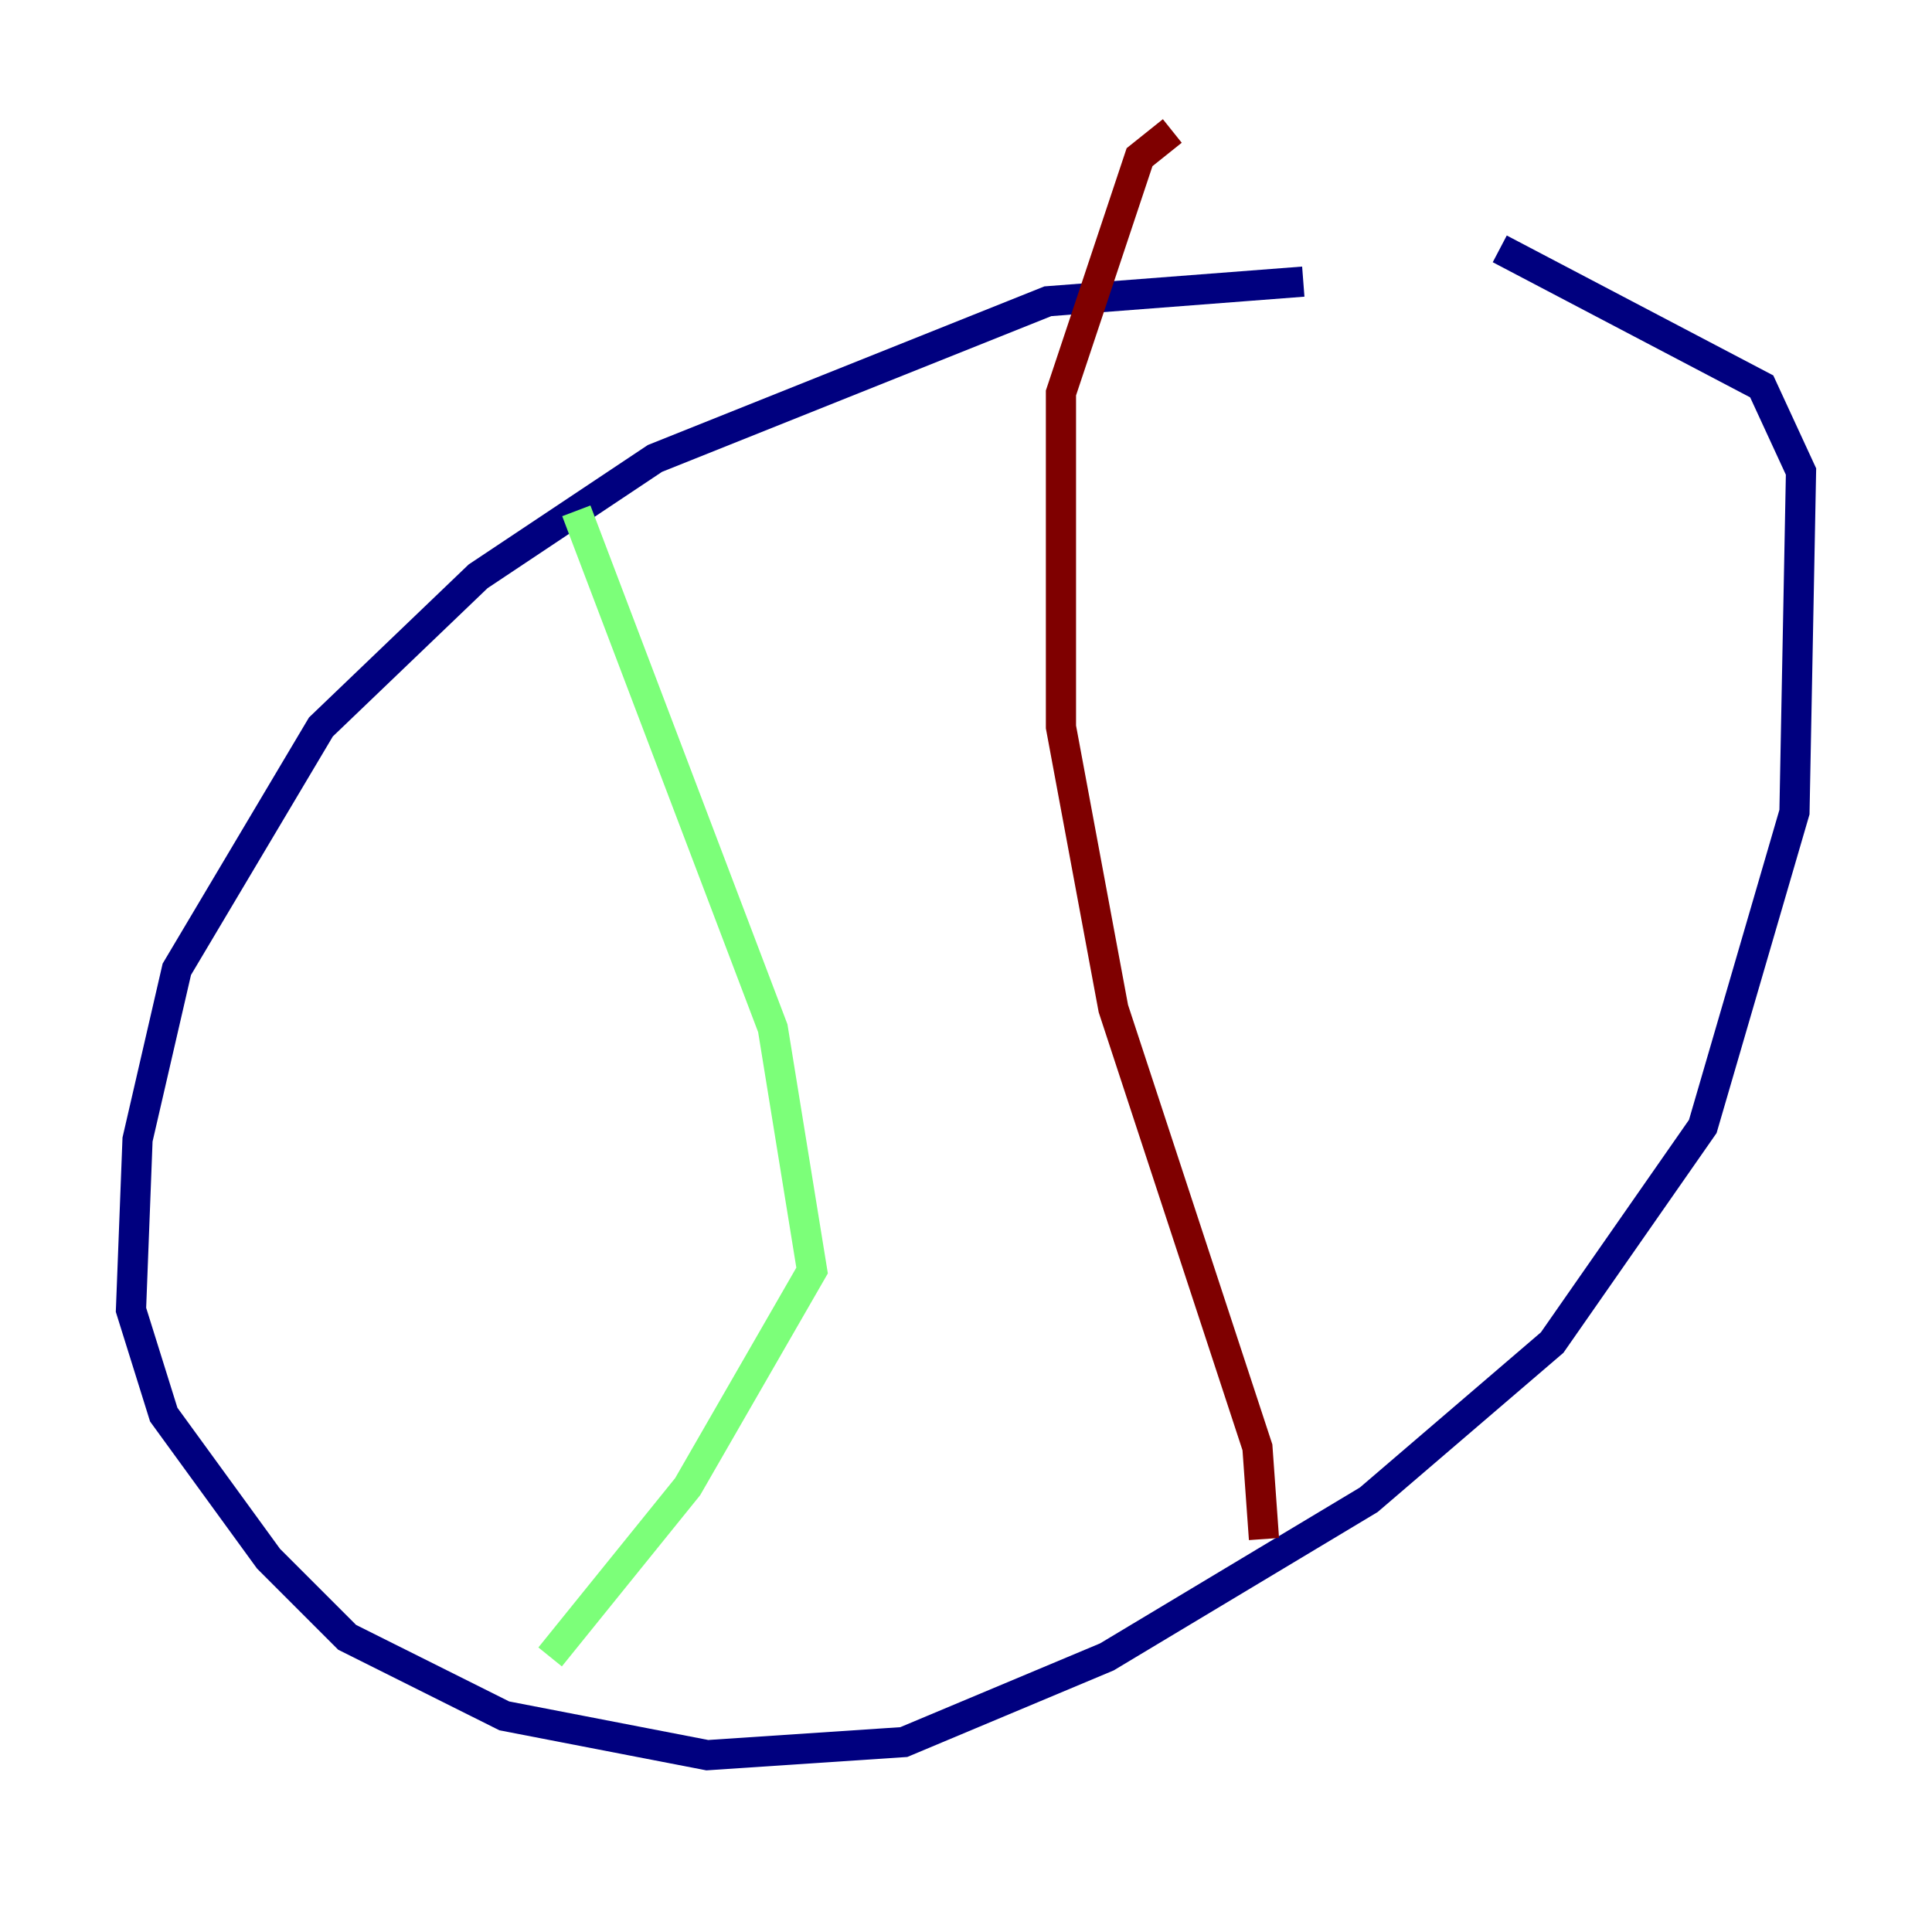 <?xml version="1.0" encoding="utf-8" ?>
<svg baseProfile="tiny" height="128" version="1.2" viewBox="0,0,128,128" width="128" xmlns="http://www.w3.org/2000/svg" xmlns:ev="http://www.w3.org/2001/xml-events" xmlns:xlink="http://www.w3.org/1999/xlink"><defs /><polyline fill="none" points="86.346,18.658 69.424,19.959 43.39,30.373 31.675,38.183 21.261,48.163 11.715,64.217 9.112,75.498 8.678,86.78 10.848,93.722 17.79,103.268 22.997,108.475 33.41,113.681 46.861,116.285 59.878,115.417 73.329,109.776 90.685,99.363 102.834,88.949 112.814,74.63 118.888,53.803 119.322,31.241 116.719,25.6 99.363,16.488" stroke="#00007f" stroke-width="2" /><polyline fill="none" points="38.183,33.844 51.2,68.122 53.803,84.176 45.559,98.495 36.447,109.776" stroke="#7cff79" stroke-width="2" /><polyline fill="none" points="83.742,101.966 83.308,95.891 73.763,66.82 70.291,48.163 70.291,26.034 75.498,10.414 77.668,8.678" stroke="#7f0000" stroke-width="2" /></svg>